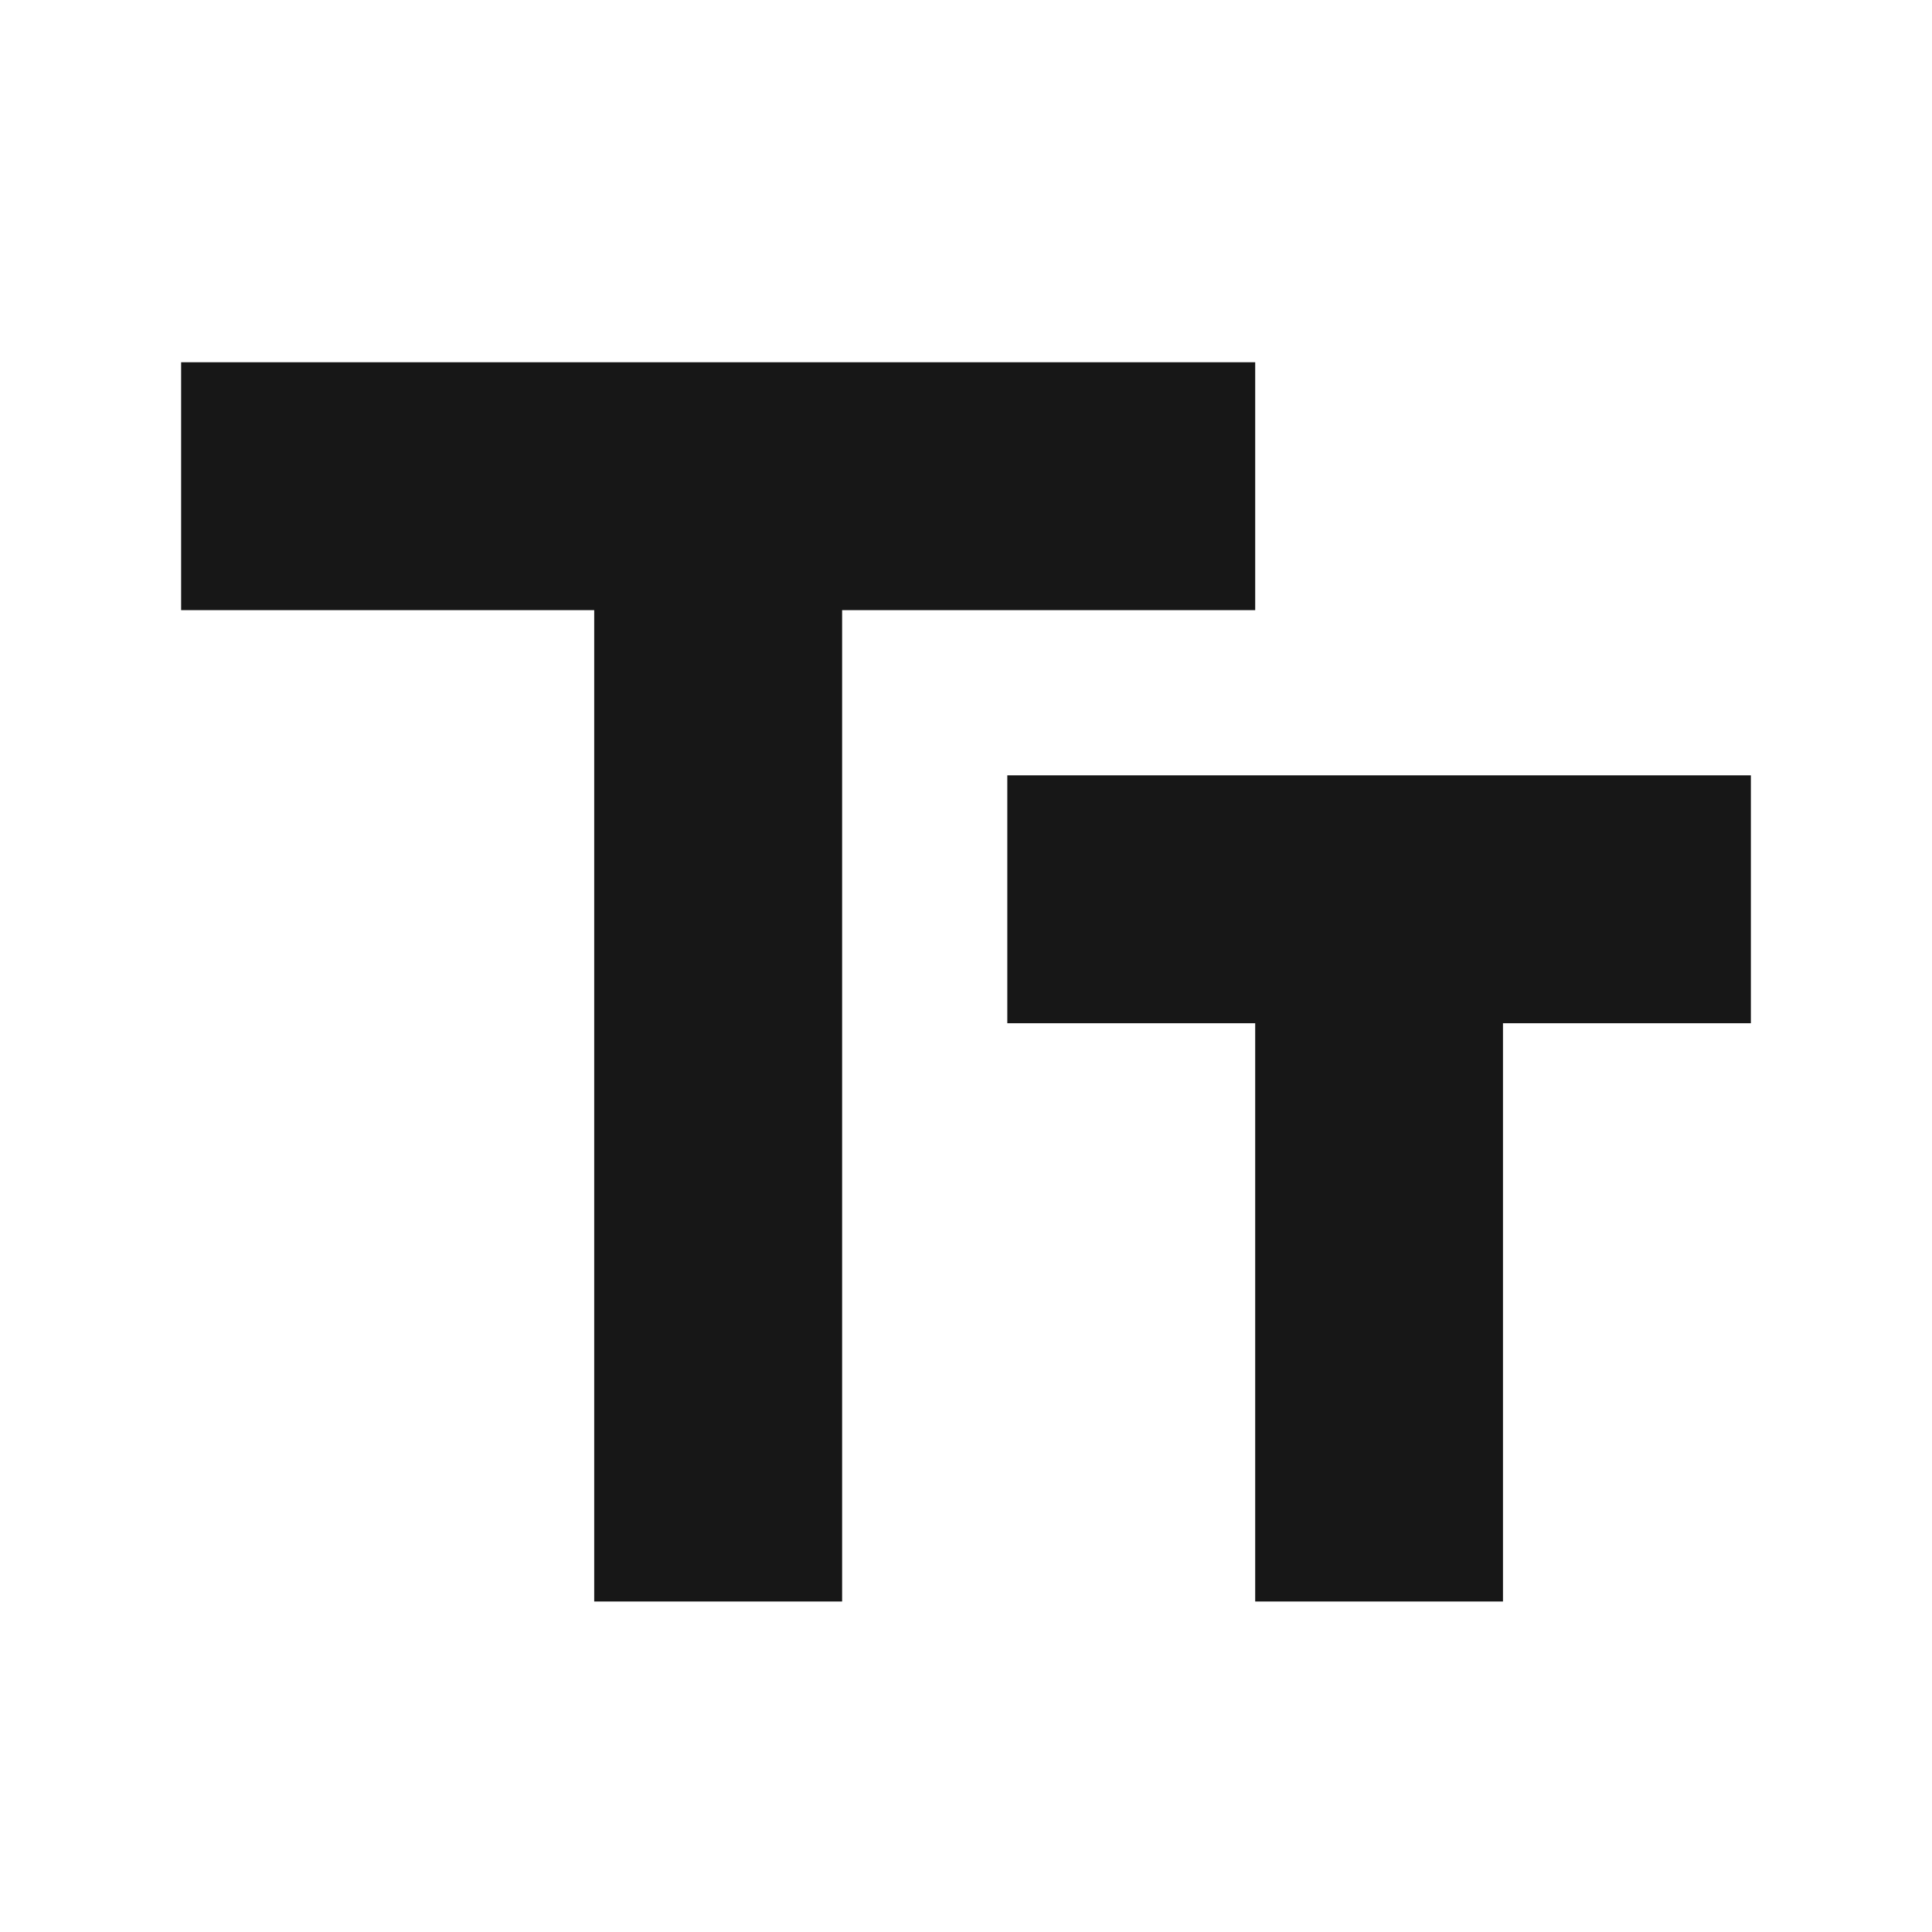 <svg width="16" height="16" viewBox="0 0 16 16" fill="none" xmlns="http://www.w3.org/2000/svg">
<path d="M1.5 3V5.053H4.921V13.263H6.974V5.053H10.395V3H1.5ZM14.5 6.421H8.342V8.474H10.395V13.263H12.447V8.474H14.5V6.421Z" fill="#171717"/>
</svg>

